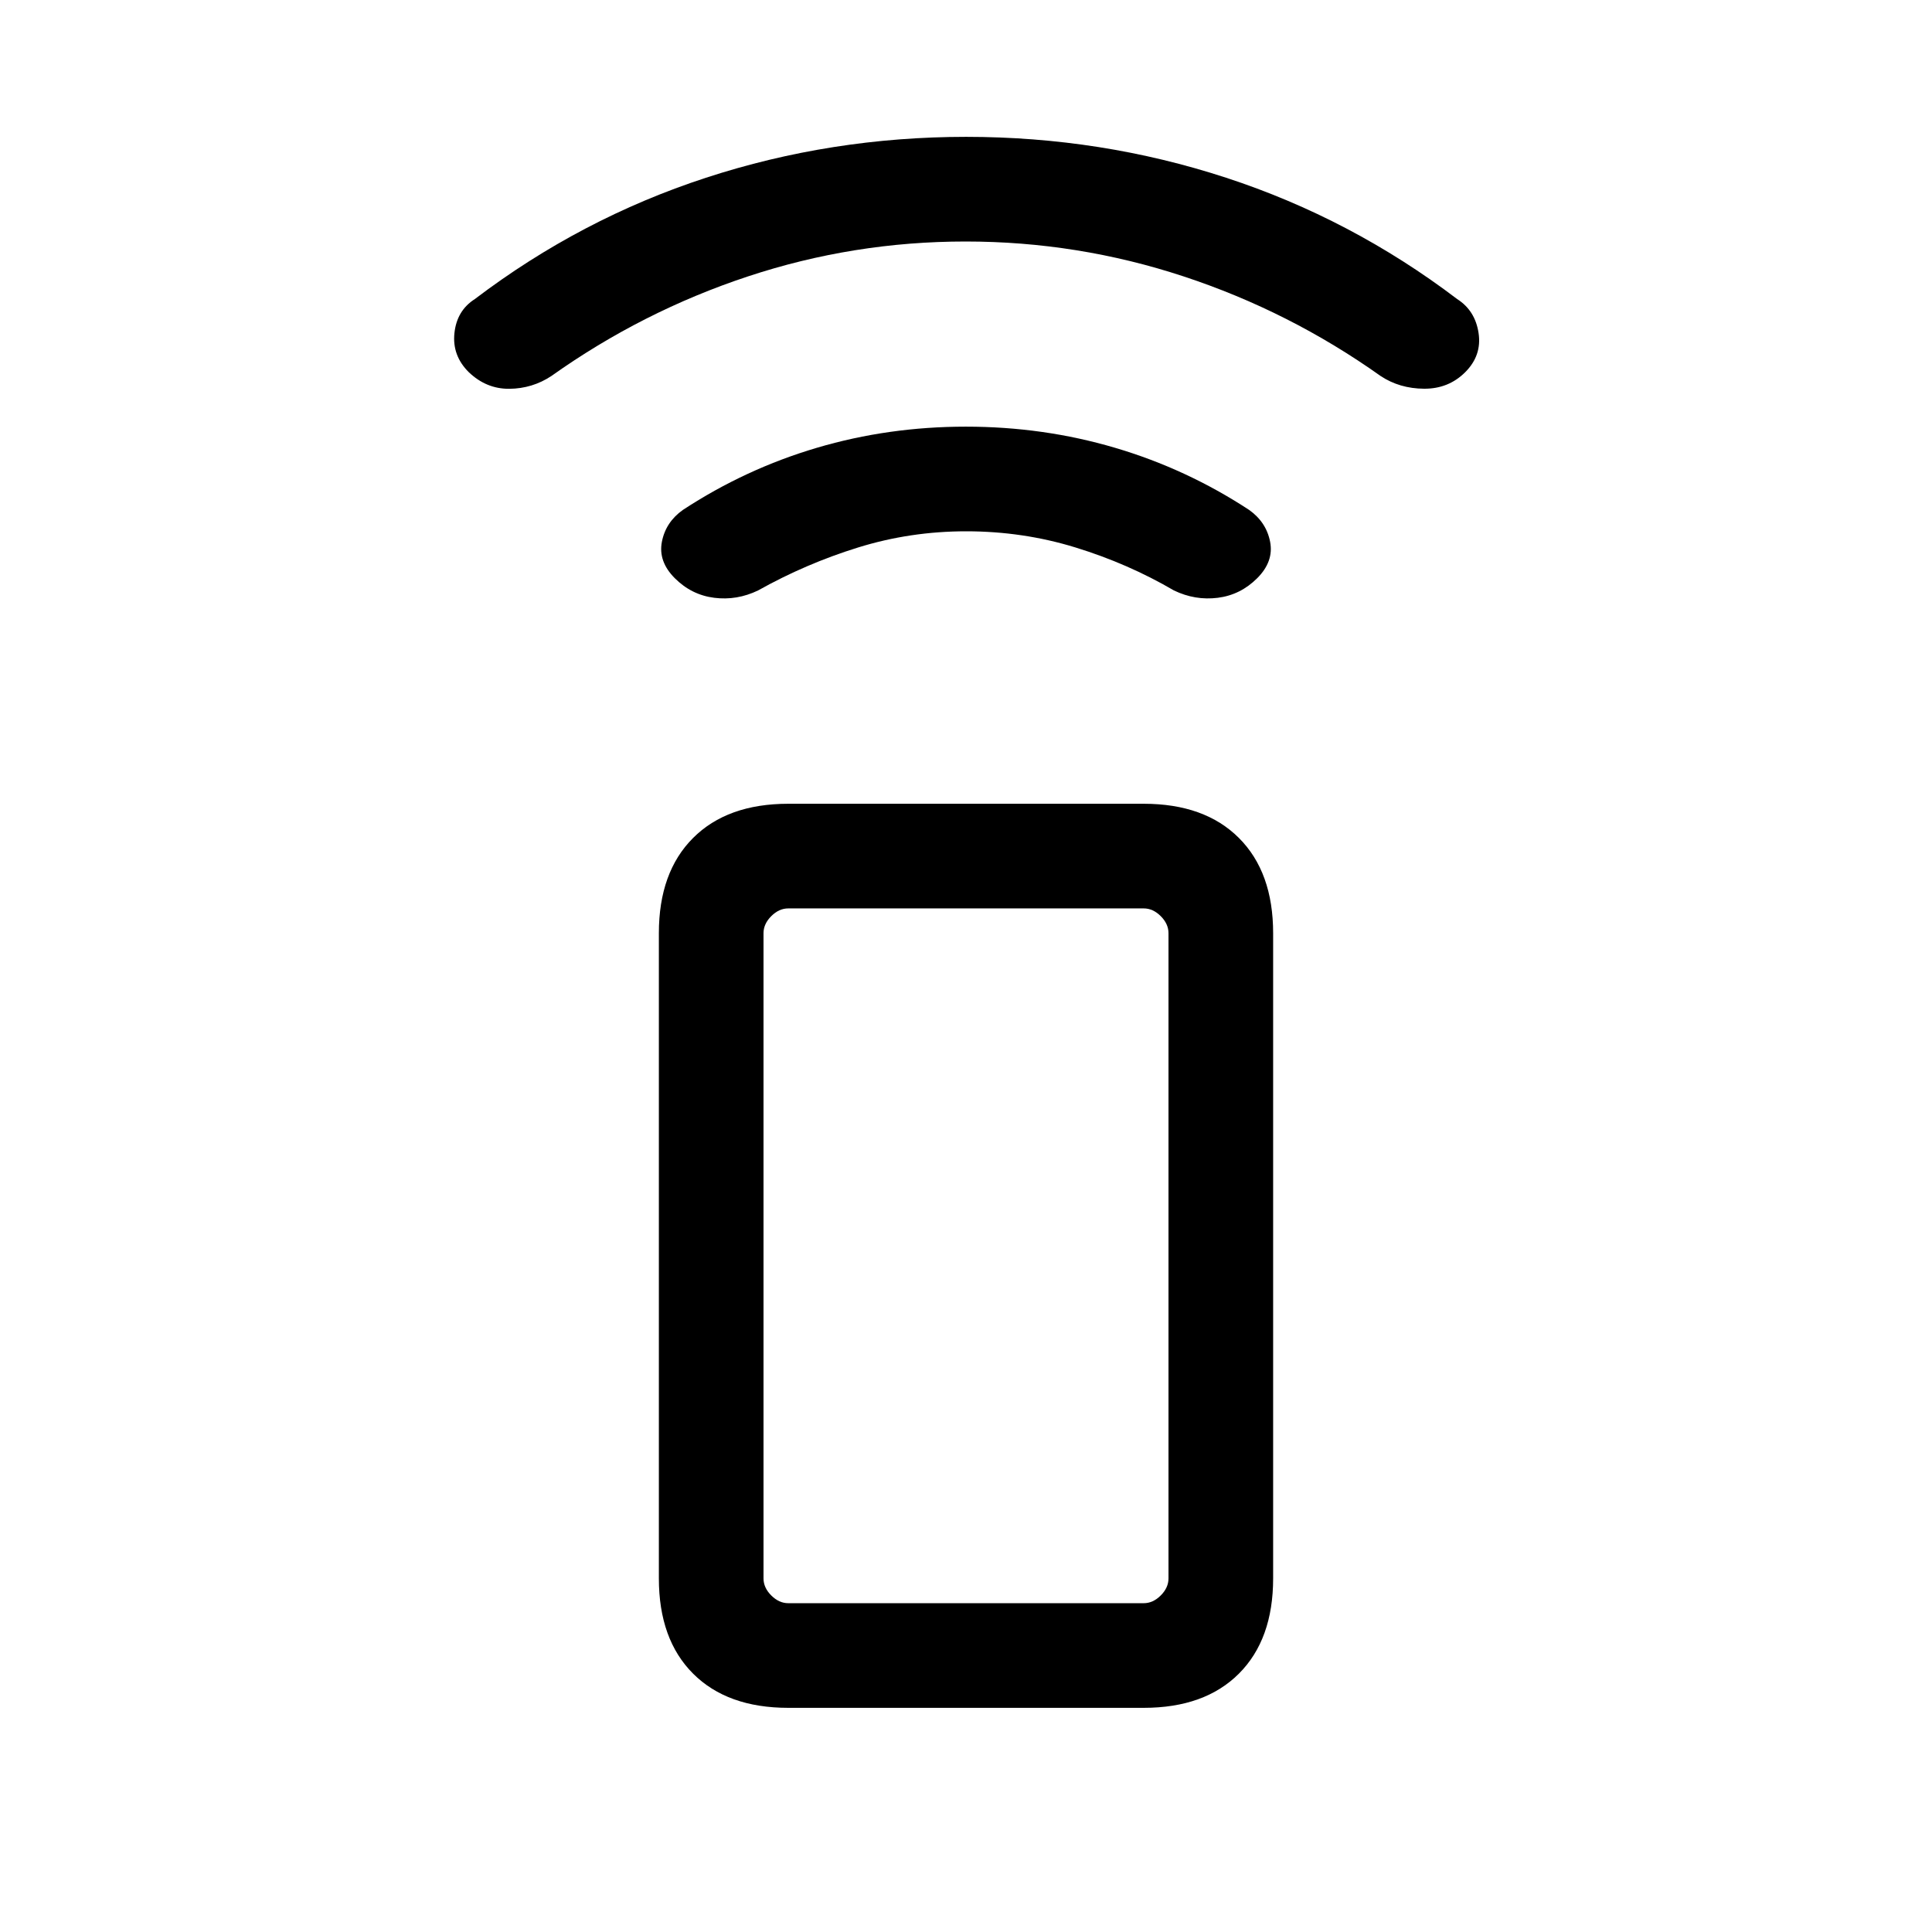 <svg xmlns="http://www.w3.org/2000/svg" height="20" viewBox="0 -960 960 960" width="20"><path d="M480.082-696q-27.775 0-53.698 8.039-25.923 8.038-49.692 21.346-10.538 5.077-21.807 3.654-11.269-1.423-19.577-9.731-8.307-8.307-6.423-18.076 1.885-9.769 10.423-15.846 31.077-20.385 66.598-30.885 35.52-10.5 74.038-10.5 38.517 0 74.094 10.5 35.577 10.5 66.654 30.885 8.538 6.077 10.423 15.846 1.884 9.769-6.423 18.076-8.308 8.308-19.577 9.731-11.269 1.423-21.807-3.654-22.769-13.308-48.885-21.346Q508.308-696 480.082-696Zm-.289-144q-55.716 0-108.139 17.346-52.424 17.347-97.707 49.508-9.409 6.223-20.835 6.339-11.426.115-20.188-8.269-8.308-8.241-7.116-19.428 1.193-11.187 10.116-16.879 52.692-40 114.91-60.308 62.218-20.308 129.23-20.308 67.013 0 129.167 20.308 62.153 20.308 114.845 60.308 8.923 5.692 10.616 16.846 1.692 11.153-6.616 19.461-8.307 8.307-20.461 8.23-12.153-.077-21.562-6.3-45.283-32.161-97.913-49.508Q535.51-840 479.793-840Zm-88.1 728.614q-30.308 0-47.307-17-17-16.999-17-47.307v-320.614q0-30.308 17-47.307 16.999-17 47.307-17h176.614q30.308 0 47.307 17 17 16.999 17 47.307v320.614q0 30.308-17 47.307-16.999 17-47.307 17H391.693Zm176.614-51.998q4.616 0 8.462-3.847 3.847-3.846 3.847-8.462v-320.614q0-4.616-3.847-8.462-3.846-3.847-8.462-3.847H391.693q-4.616 0-8.462 3.847-3.847 3.846-3.847 8.462v320.614q0 4.616 3.847 8.462 3.846 3.847 8.462 3.847h176.614Zm0 0H379.384h201.232-12.309Z"/></svg>